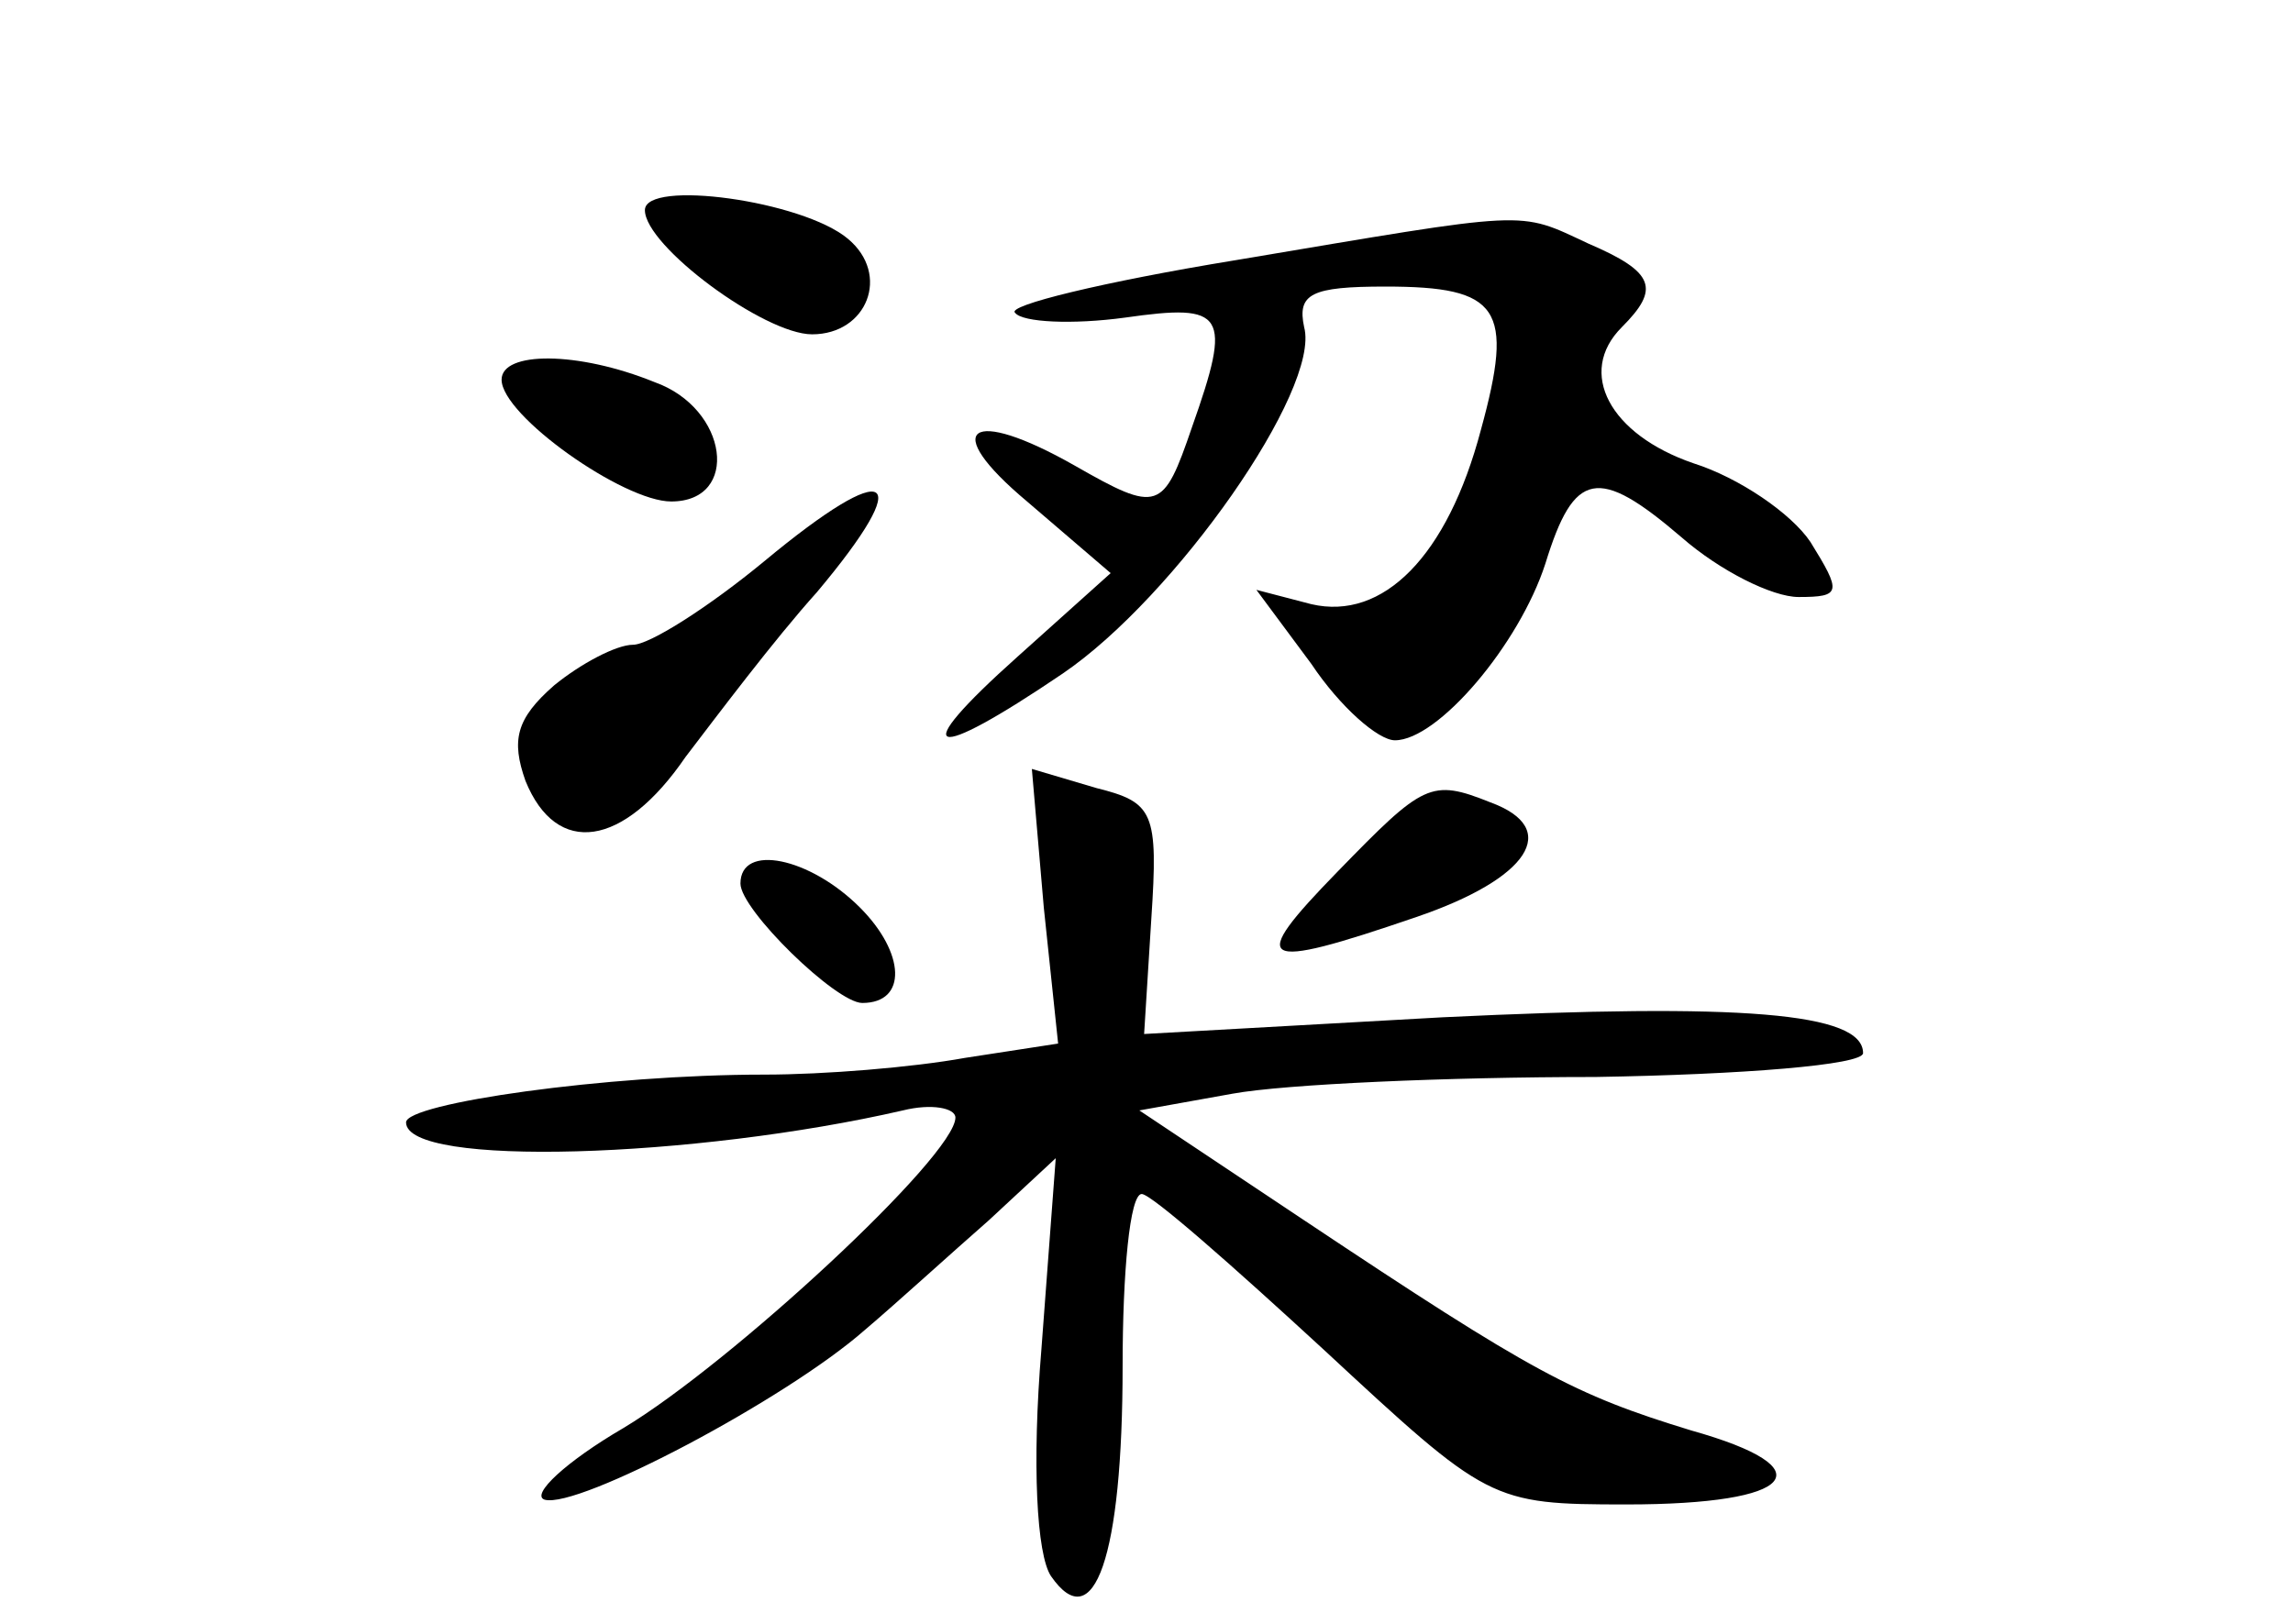 <?xml version="1.0" standalone="no"?>
<!DOCTYPE svg PUBLIC "-//W3C//DTD SVG 20010904//EN"
 "http://www.w3.org/TR/2001/REC-SVG-20010904/DTD/svg10.dtd">
<svg version="1.0" xmlns="http://www.w3.org/2000/svg"
 width="96pt" height="68pt" viewBox="0 0 96 68"
 preserveAspectRatio="xMidYMid meet">
<g transform="translate(0,68) scale(0.1,-0.1)"
fill="#000000" stroke="none">
<path d="M270 592 c0 -15 50 -52 70 -52 23 0 33 25 15 40 -19 16 -85 25 -85
12z"/>
<path d="M517 571 c-55 -9 -96 -19 -92 -22 3 -4 24 -5 46 -2 42 6 45 2 28 -46
-12 -35 -14 -36 -49 -16 -44 25 -57 16 -20 -15 l35 -30 -39 -35 c-47 -42 -37
-45 19 -7 47 32 108 119 101 145 -3 14 3 17 34 17 48 0 54 -9 40 -60 -14 -53
-41 -80 -71 -73 l-23 6 23 -31 c12 -18 28 -32 35 -32 18 0 52 40 63 74 12 39
22 41 57 11 16 -14 38 -25 49 -25 18 0 18 2 5 23 -8 12 -30 27 -49 33 -35 12
-49 38 -30 57 16 16 14 23 -14 35 -30 14 -23 14 -148 -7z"/>
<path d="M210 521 c0 -15 51 -51 71 -51 29 0 24 39 -7 50 -32 13 -64 13 -64 1z"/>
<path d="M320 445 c-23 -19 -48 -35 -55 -35 -7 0 -22 -8 -33 -17 -16 -14 -18
-23 -12 -40 13 -32 41 -28 67 10 13 17 37 49 55 69 42 50 31 57 -22 13z"/>
<path d="M437 300 l6 -57 -39 -6 c-22 -4 -59 -7 -84 -7 -66 0 -150 -12 -150
-20 0 -19 121 -15 208 5 12 3 22 1 22 -3 0 -16 -94 -103 -139 -130 -24 -14
-39 -28 -33 -30 14 -4 101 42 134 71 13 11 36 32 52 46 l28 26 -6 -80 c-4 -48
-2 -86 4 -95 18 -26 30 8 30 88 0 39 3 72 8 72 4 0 38 -30 76 -65 69 -64 70
-65 127 -65 71 0 84 15 27 31 -49 15 -66 24 -162 88 l-69 46 39 7 c22 4 90 7
152 7 61 1 112 5 112 10 0 17 -51 21 -176 15 l-125 -7 3 48 c3 45 1 49 -23 55
l-27 8 5 -58z"/>
<path d="M560 315 c-38 -39 -34 -42 33 -19 47 16 61 37 31 48 -25 10 -28 8
-64 -29z"/>
<path d="M310 310 c0 -11 40 -50 51 -50 19 0 18 21 -1 40 -21 21 -50 27 -50
10z"/>
</g>
</svg>
